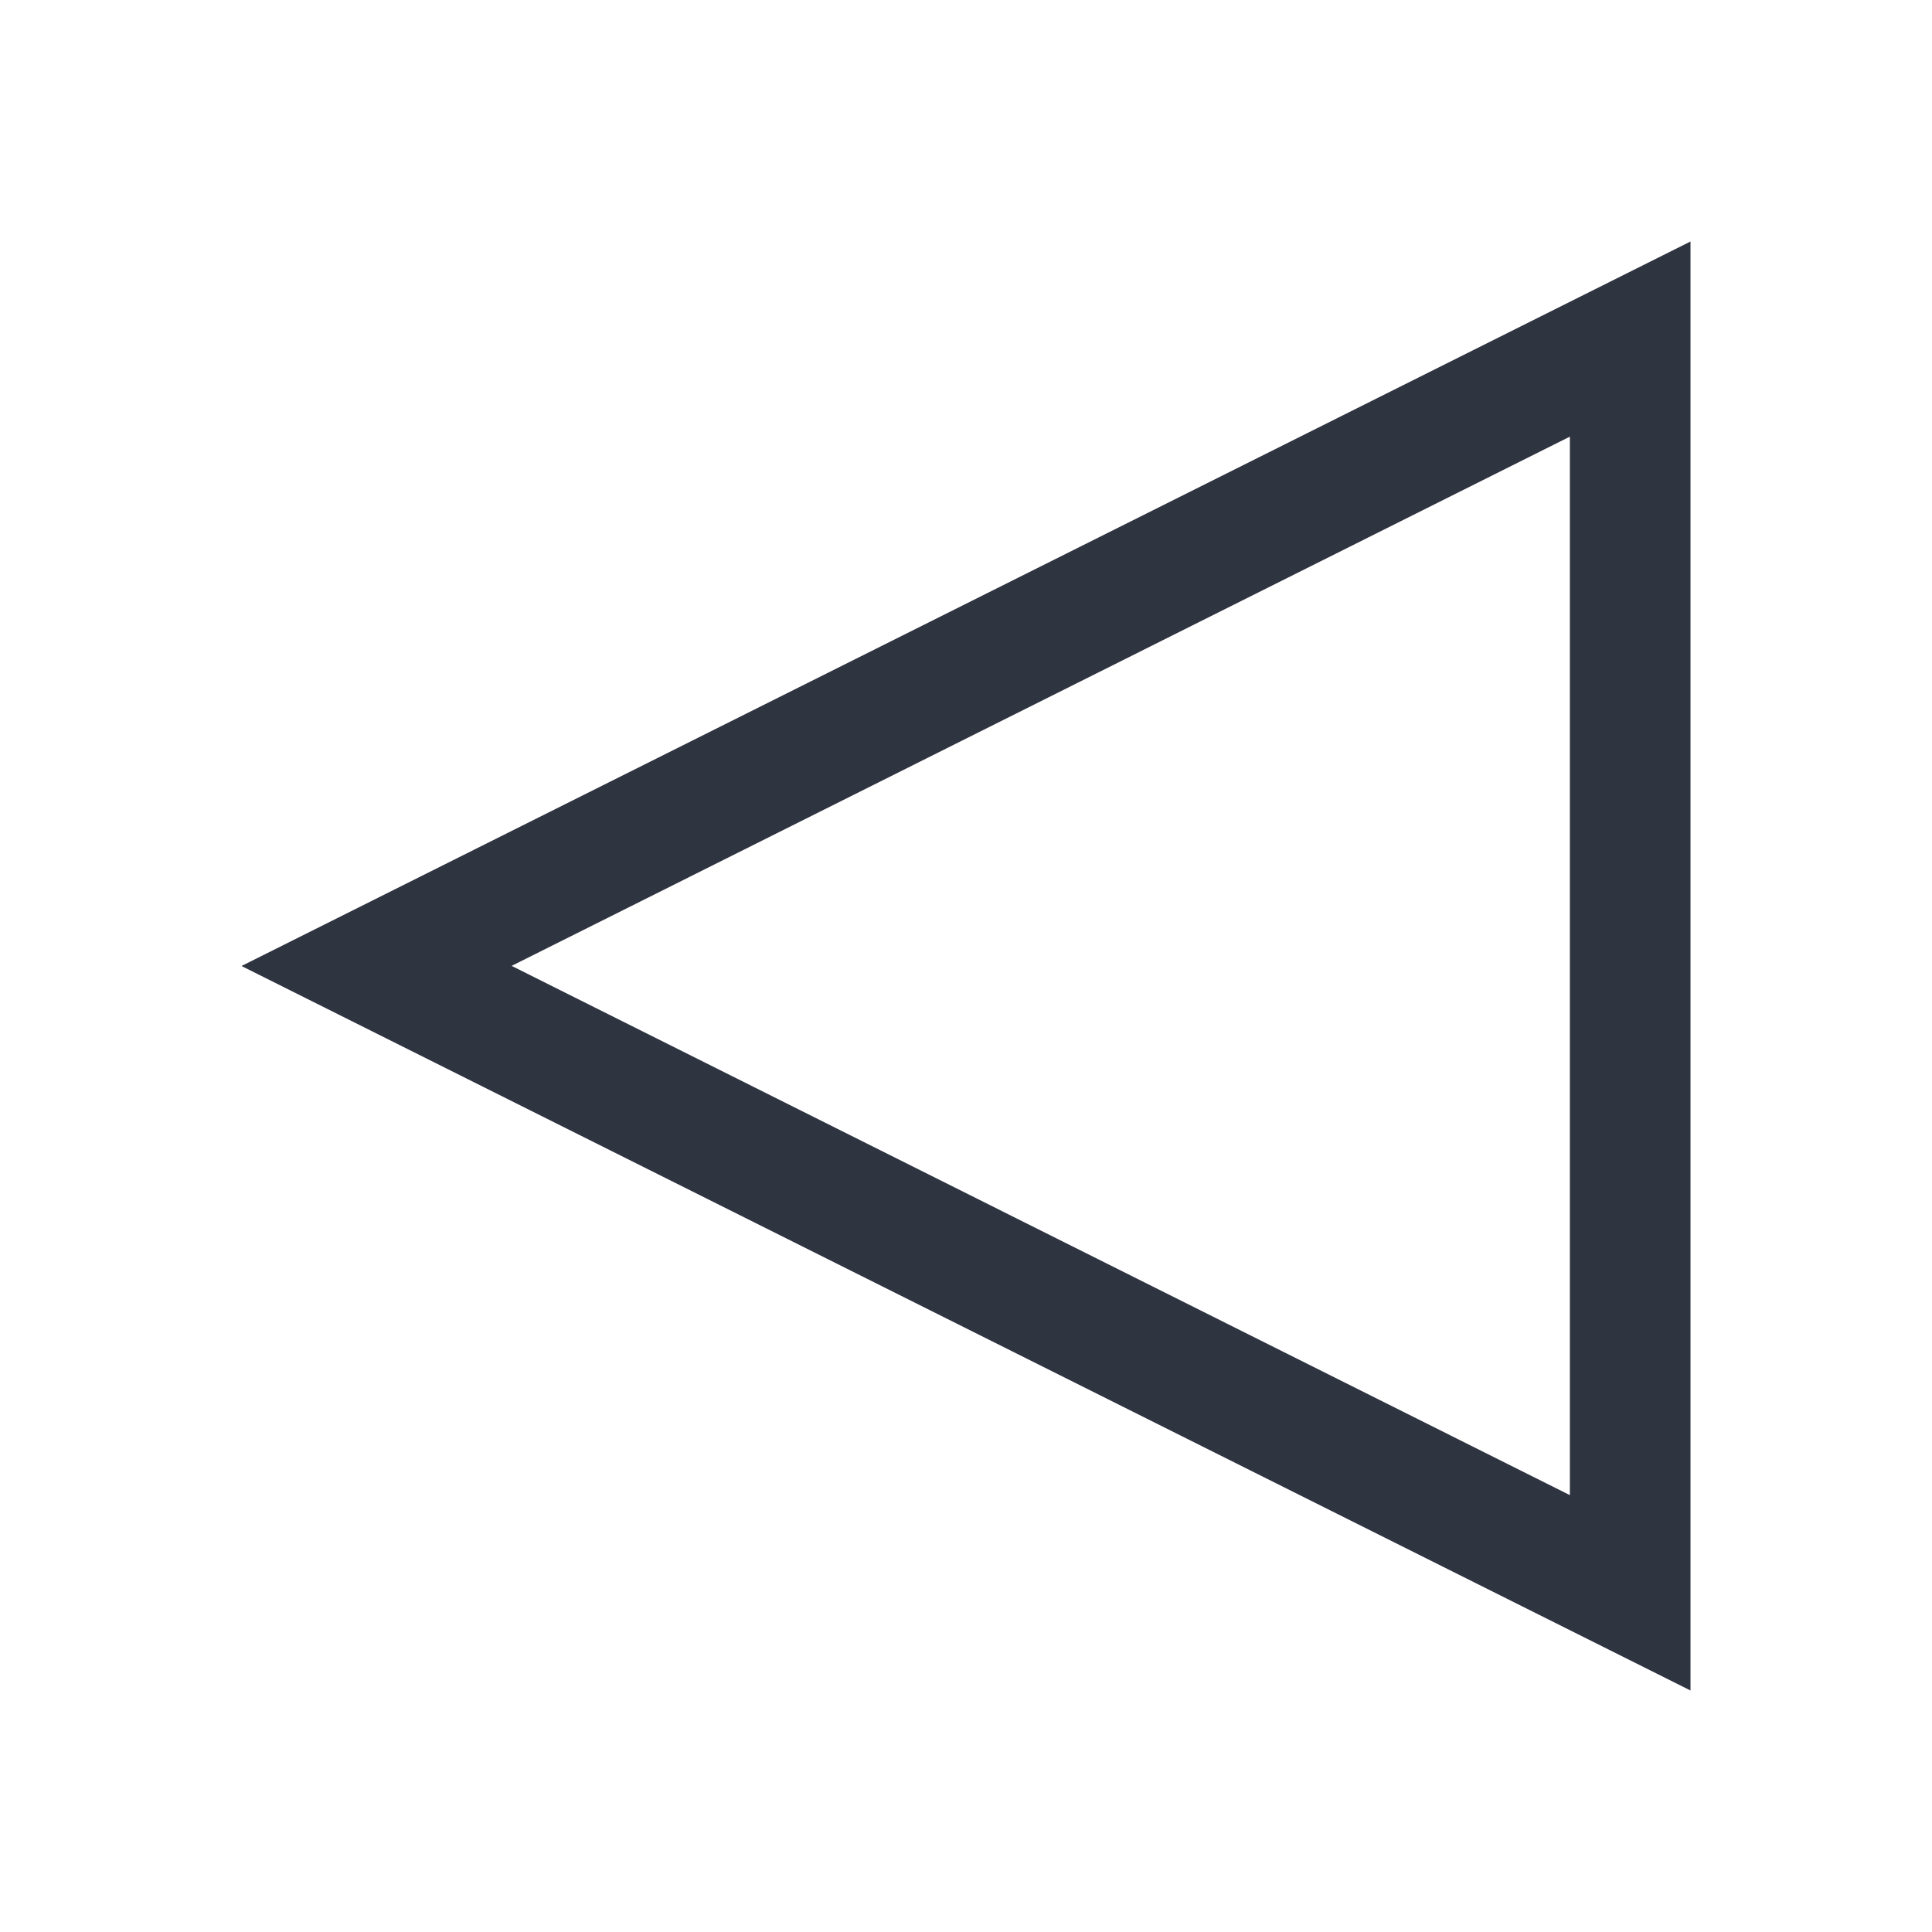 <svg viewBox="0 0 16 16" xmlns="http://www.w3.org/2000/svg">
 <defs>
  <style type="text/css">.ColorScheme-Text {
        color:#2e3440;
      }</style>
 </defs>
 <path class="ColorScheme-Text" d="m2 8 12 6v-12zm2.237-1e-3 8.764-4.383v8.766z" fill="currentColor"/>
</svg>
